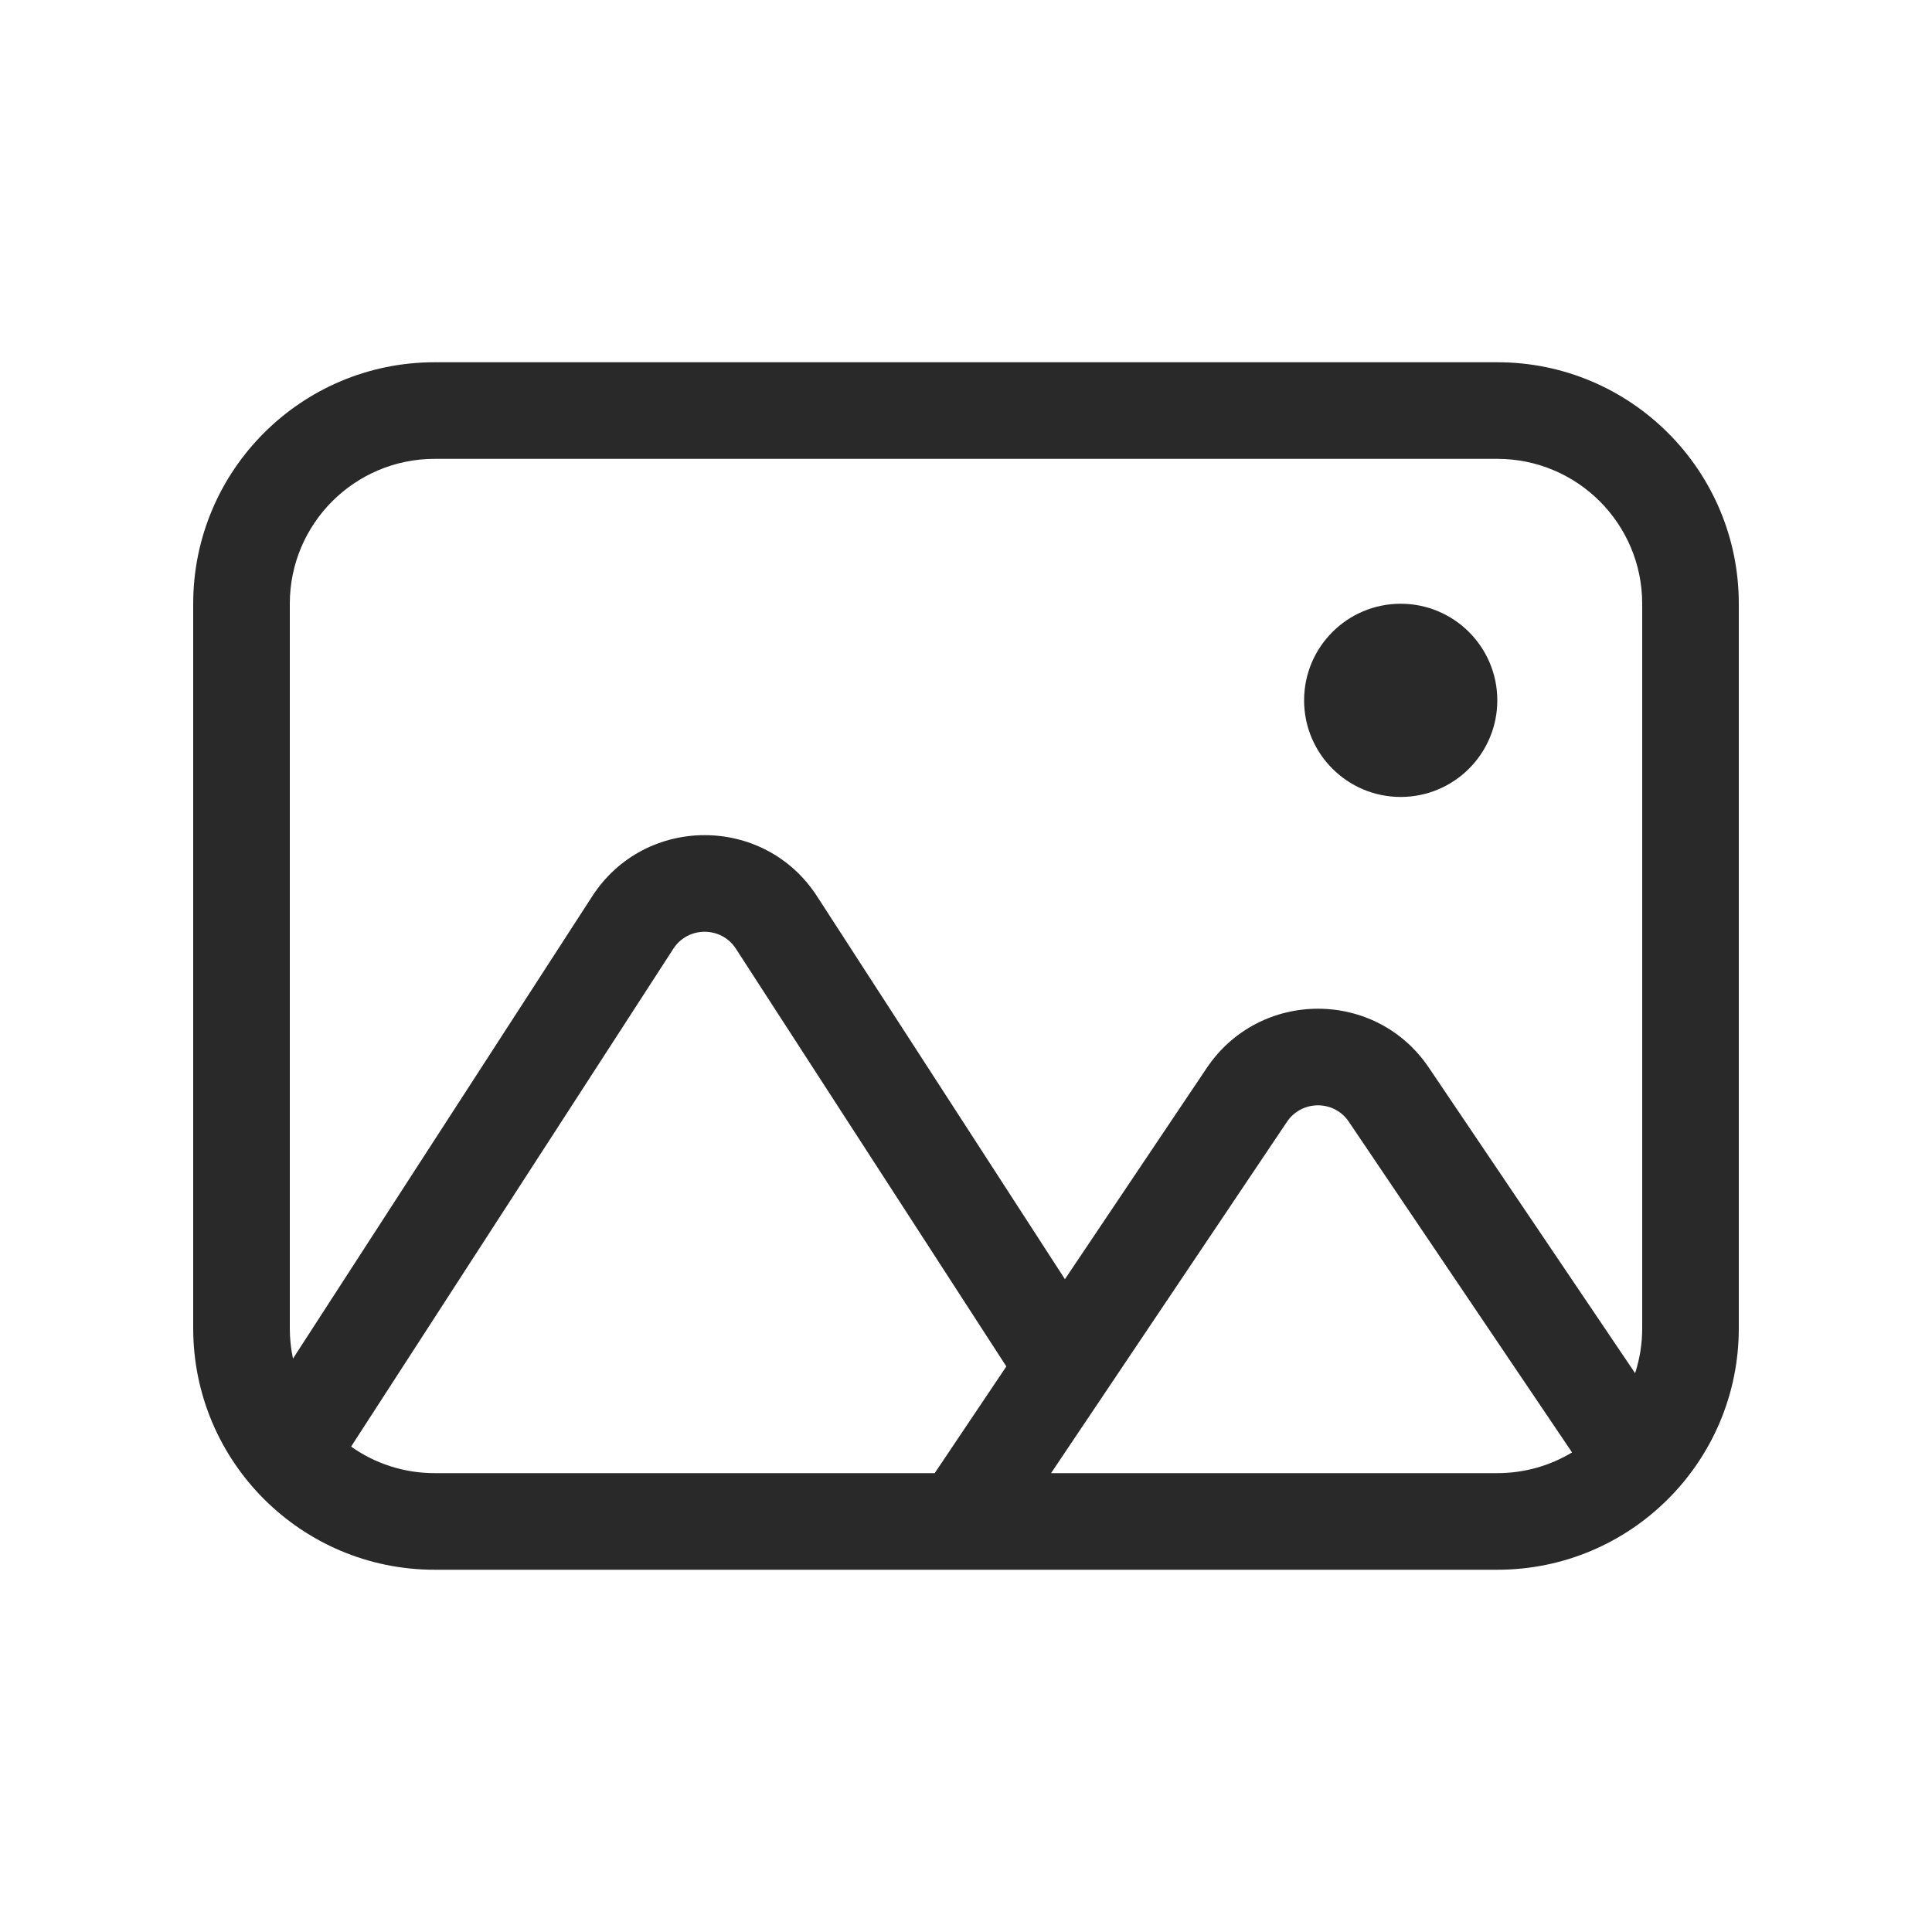 <svg width="160" height="160" viewBox="0 0 160 160" xmlns="http://www.w3.org/2000/svg">
<path fill-rule="evenodd" d="M136 50C136 43.373 130.627 38 124 38H36C29.373 38 24 43.373 24 50V110C24 110.862 24.091 111.703 24.264 112.513L49.045 74.227C53.41 67.477 63.297 67.476 67.663 74.225L67.664 74.227L88.193 105.937L99.938 88.446L99.939 88.444C104.332 81.91 113.958 81.896 118.349 88.444L118.353 88.451L135.412 113.721C135.794 112.549 136 111.299 136 110V50ZM55.762 78.573L29.076 119.802C31.032 121.186 33.421 122 36 122H77.407L83.341 113.163L60.947 78.573L60.946 78.571C59.733 76.695 56.977 76.695 55.763 78.571L55.762 78.573ZM130.19 120.283C128.382 121.373 126.264 122 124 122H87.044L106.578 92.908L106.579 92.906L106.579 92.906C107.811 91.077 110.493 91.089 111.706 92.901L111.714 92.914L130.19 120.283ZM79.609 130H124C135.046 130 144 121.046 144 110V50C144 38.954 135.046 30 124 30H36C24.954 30 16 38.954 16 50V110C16 121.046 24.954 130 36 130H79.463C79.511 130.001 79.56 130.001 79.609 130ZM108 58C108 62.418 111.582 66 116 66C120.418 66 124 62.418 124 58C124 53.582 120.418 50 116 50C111.582 50 108 53.582 108 58Z" fill="#292929"/>
</svg>
